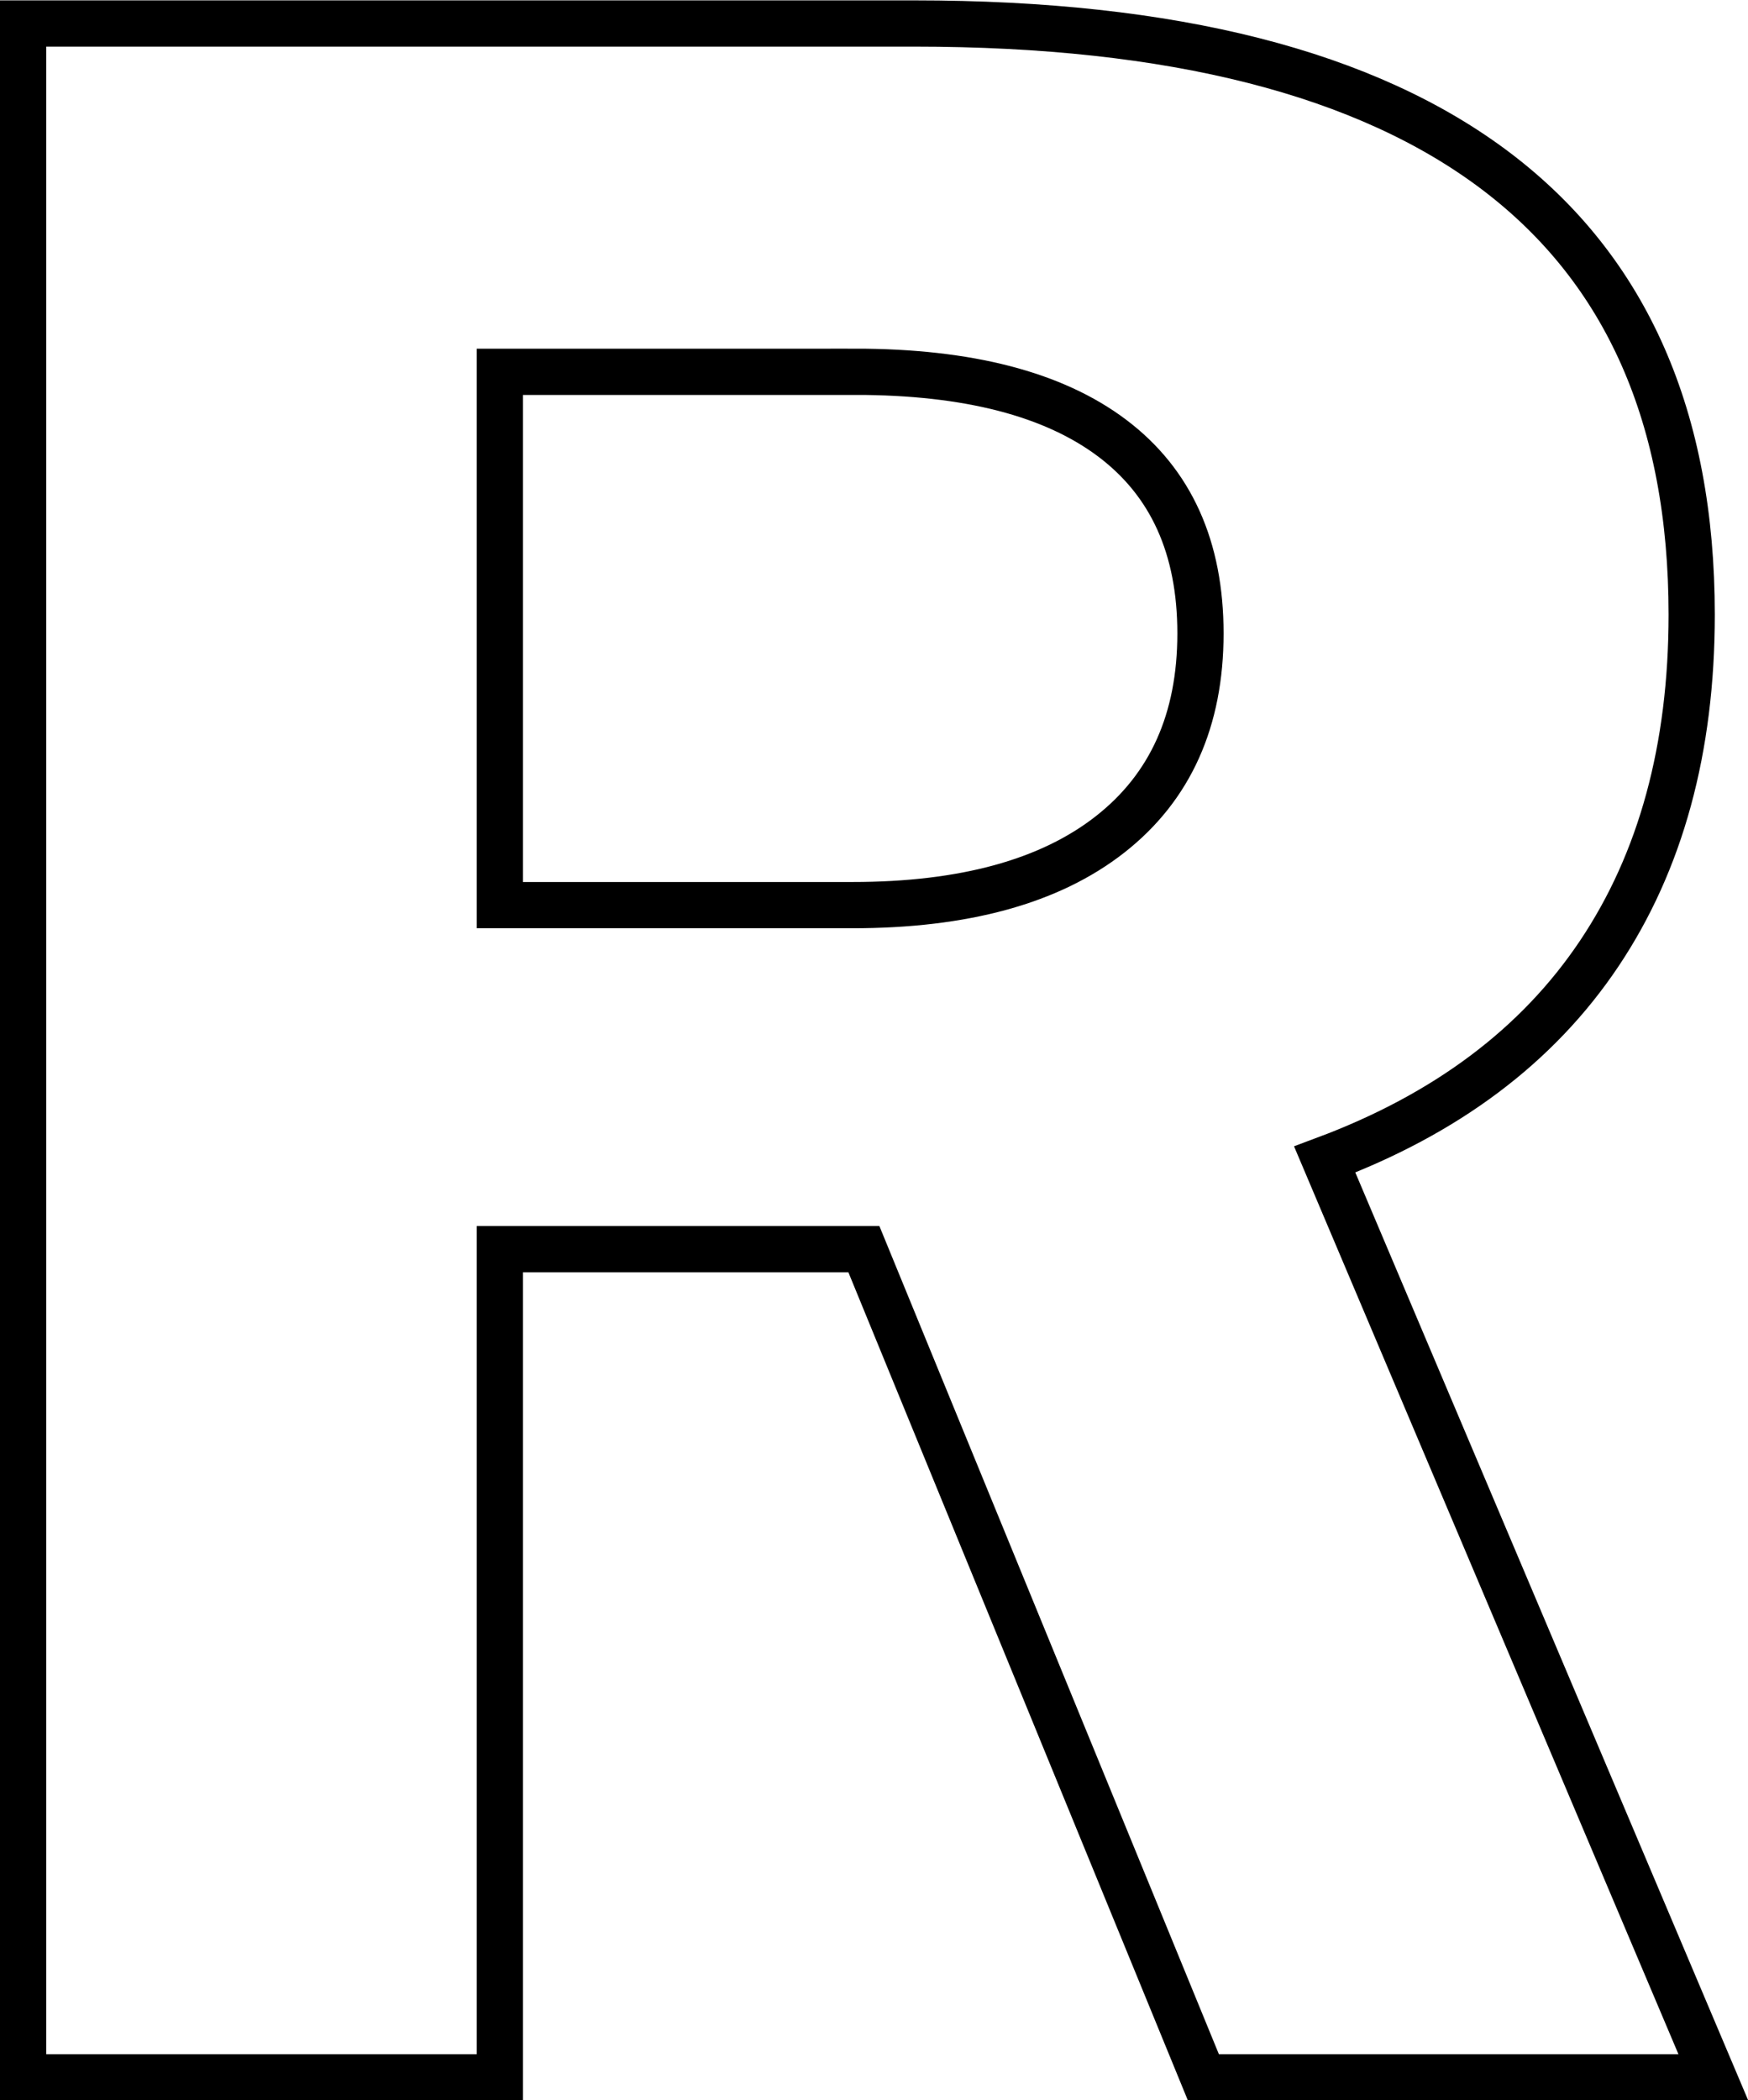 <?xml version="1.0" encoding="UTF-8" standalone="no"?>
<!-- Created with Inkscape (http://www.inkscape.org/) -->

<svg
   xmlns:dc="http://purl.org/dc/elements/1.1/"
   xmlns:cc="http://creativecommons.org/ns#"
   xmlns:rdf="http://www.w3.org/1999/02/22-rdf-syntax-ns#"
   xmlns:svg="http://www.w3.org/2000/svg"
   xmlns="http://www.w3.org/2000/svg"
   xmlns:sodipodi="http://sodipodi.sourceforge.net/DTD/sodipodi-0.dtd"
   xmlns:inkscape="http://www.inkscape.org/namespaces/inkscape"
   width="37.812"
   height="45.406"
   id="svg3820"
   version="1.1"
   inkscape:version="0.48.4 r9939"
   sodipodi:docname="New document 3">
  <defs
     id="defs3822" />
  <g
     inkscape:label="Layer 1"
     inkscape:groupmode="layer"
     id="layer1"
     transform="translate(-83.719,-212.344)">
    <g
       style="font-size:12px;font-style:normal;font-variant:normal;font-weight:normal;font-stretch:normal;text-align:start;line-height:125%;letter-spacing:0px;word-spacing:0px;writing-mode:lr-tb;text-anchor:start;fill:#000000;fill-opacity:0;stroke:#000000;stroke-opacity:1;font-family:Times New Roman;-inkscape-font-specification:Sans"
       id="flowRoot3828">
      <path
         d="m 84.219,257.258 0,-44.406 19.281,0 c 5.583,4e-5 9.781,1.068 12.594,3.203 2.812,2.135 4.219,5.328 4.219,9.578 -4e-5,2.896 -0.667,5.339 -2,7.328 -1.333,1.99 -3.313,3.474 -5.938,4.453 l 8.406,19.844 -11.031,0 -7.344,-17.906 -7.875,0 0,17.906 z m 18,-36.875 -7.688,0 0,11.531 7.625,0 c 2.417,2e-5 4.276,-0.51 5.578,-1.531 1.302,-1.021 1.953,-2.469 1.953,-4.344 -3e-5,-1.854 -0.635,-3.26 -1.906,-4.219 -1.271,-0.958 -3.125,-1.437 -5.562,-1.438 z"
         style="font-size:64px;font-weight:bold;fill:#000000;fill-opacity:0;stroke:#000000;stroke-opacity:1;font-family:FrnkGothITC Bk BT;-inkscape-font-specification:FrnkGothITC Bk BT Bold"
         id="path3837"
         inkscape:connector-curvature="0" />
    </g>
  </g>
</svg>
